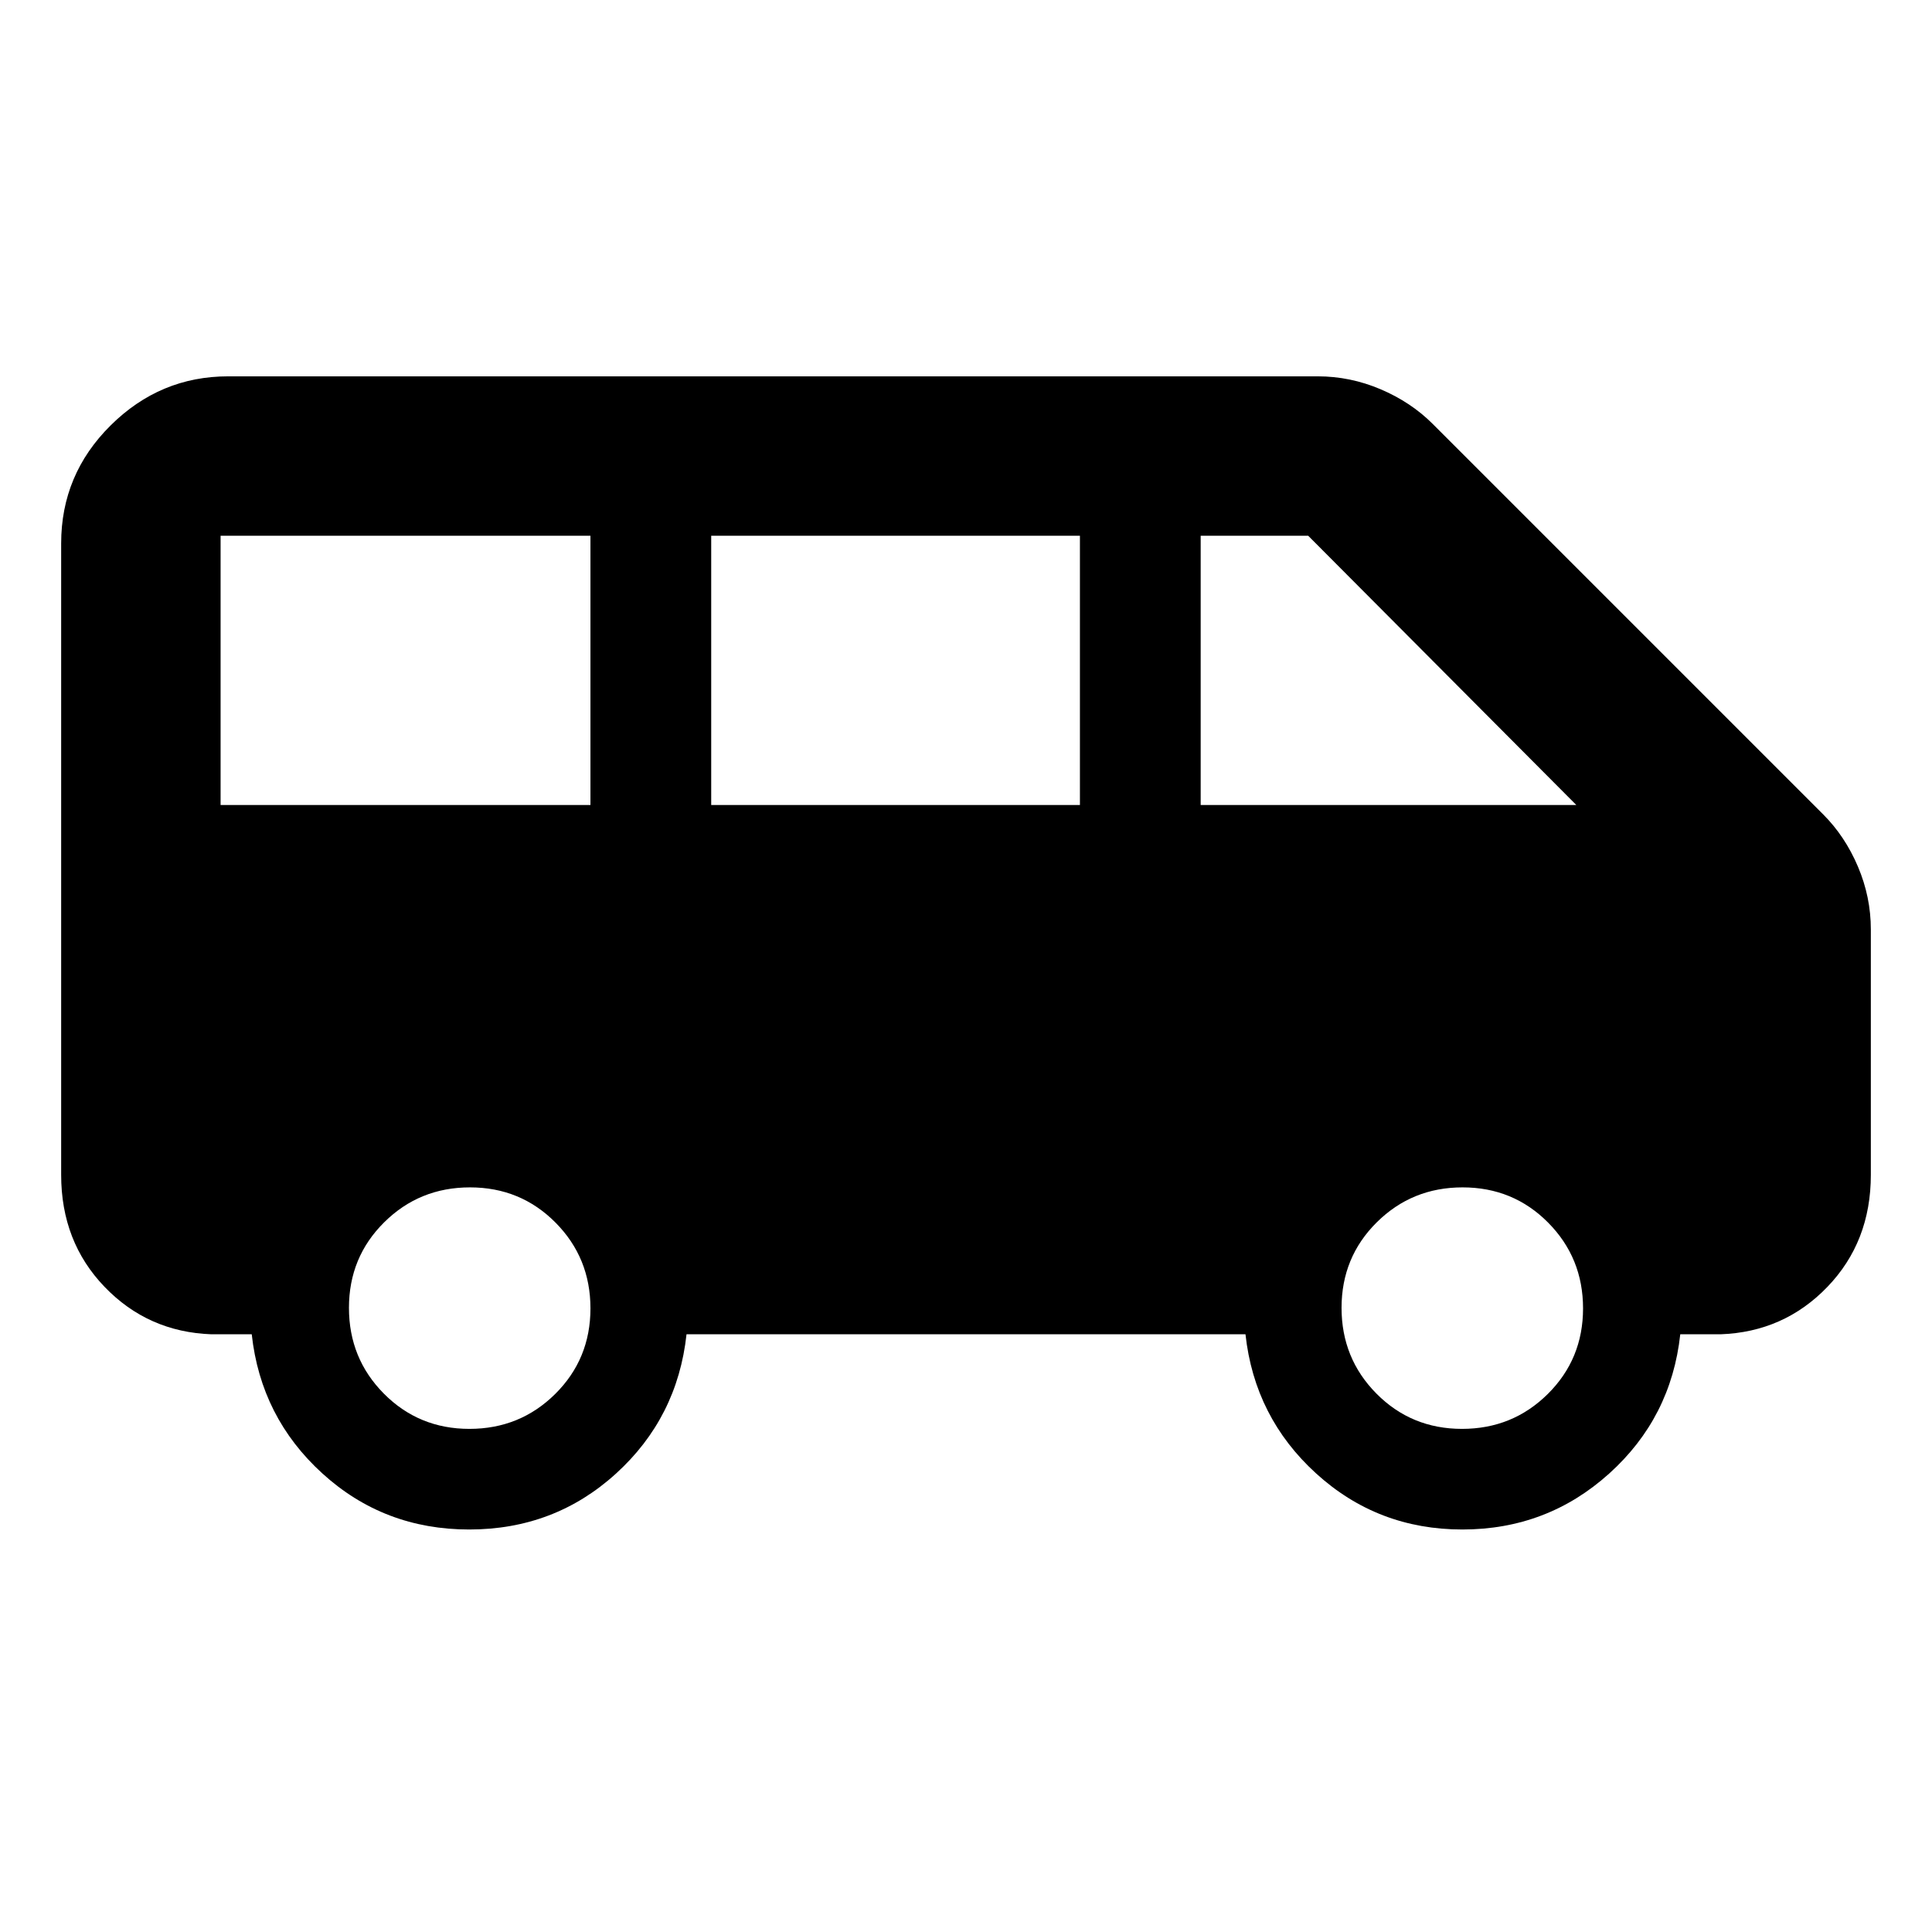 <svg xmlns="http://www.w3.org/2000/svg" width="48" height="48" viewBox="0 -960 960 960"><path d="M233.141-200q-42.358 0-72.945-27.844-30.587-27.844-35.109-69.155h-20q-31.533-1.131-53.115-23.56-21.581-22.43-21.581-55.659V-690q0-34.238 24.58-58.619 24.578-24.382 58.42-24.382h541.391q16.125 0 31.215 6.413 15.09 6.414 25.916 17.24l194.044 194.043q10.826 10.826 17.239 25.916t6.413 31.215v121.956q0 33.229-21.582 55.659-21.581 22.429-53.114 23.56h-20q-4.522 41.478-35.36 69.238Q768.716-200 726.64-200q-42.075 0-72.662-27.844-30.587-27.844-35.108-69.155H341.13q-4.521 41.478-35.076 69.238Q275.499-200 233.141-200Zm363.468-360H783.26L650.043-693.782h-53.434V-560Zm-243.218 0h183.218v-133.782H353.391V-560Zm-243.782 0h183.782v-133.782H109.609V-560Zm123.642 310q25.14 0 42.64-17.359t17.5-42.5q0-25.141-17.359-42.641t-42.5-17.5q-25.141 0-42.641 17.359t-17.5 42.5q0 25.141 17.36 42.641 17.359 17.5 42.5 17.5Zm493.217 0q25.141 0 42.641-17.359t17.5-42.5q0-25.141-17.36-42.641-17.359-17.5-42.5-17.5-25.14 0-42.64 17.359t-17.5 42.5q0 25.141 17.359 42.641t42.5 17.5Z"/></svg>